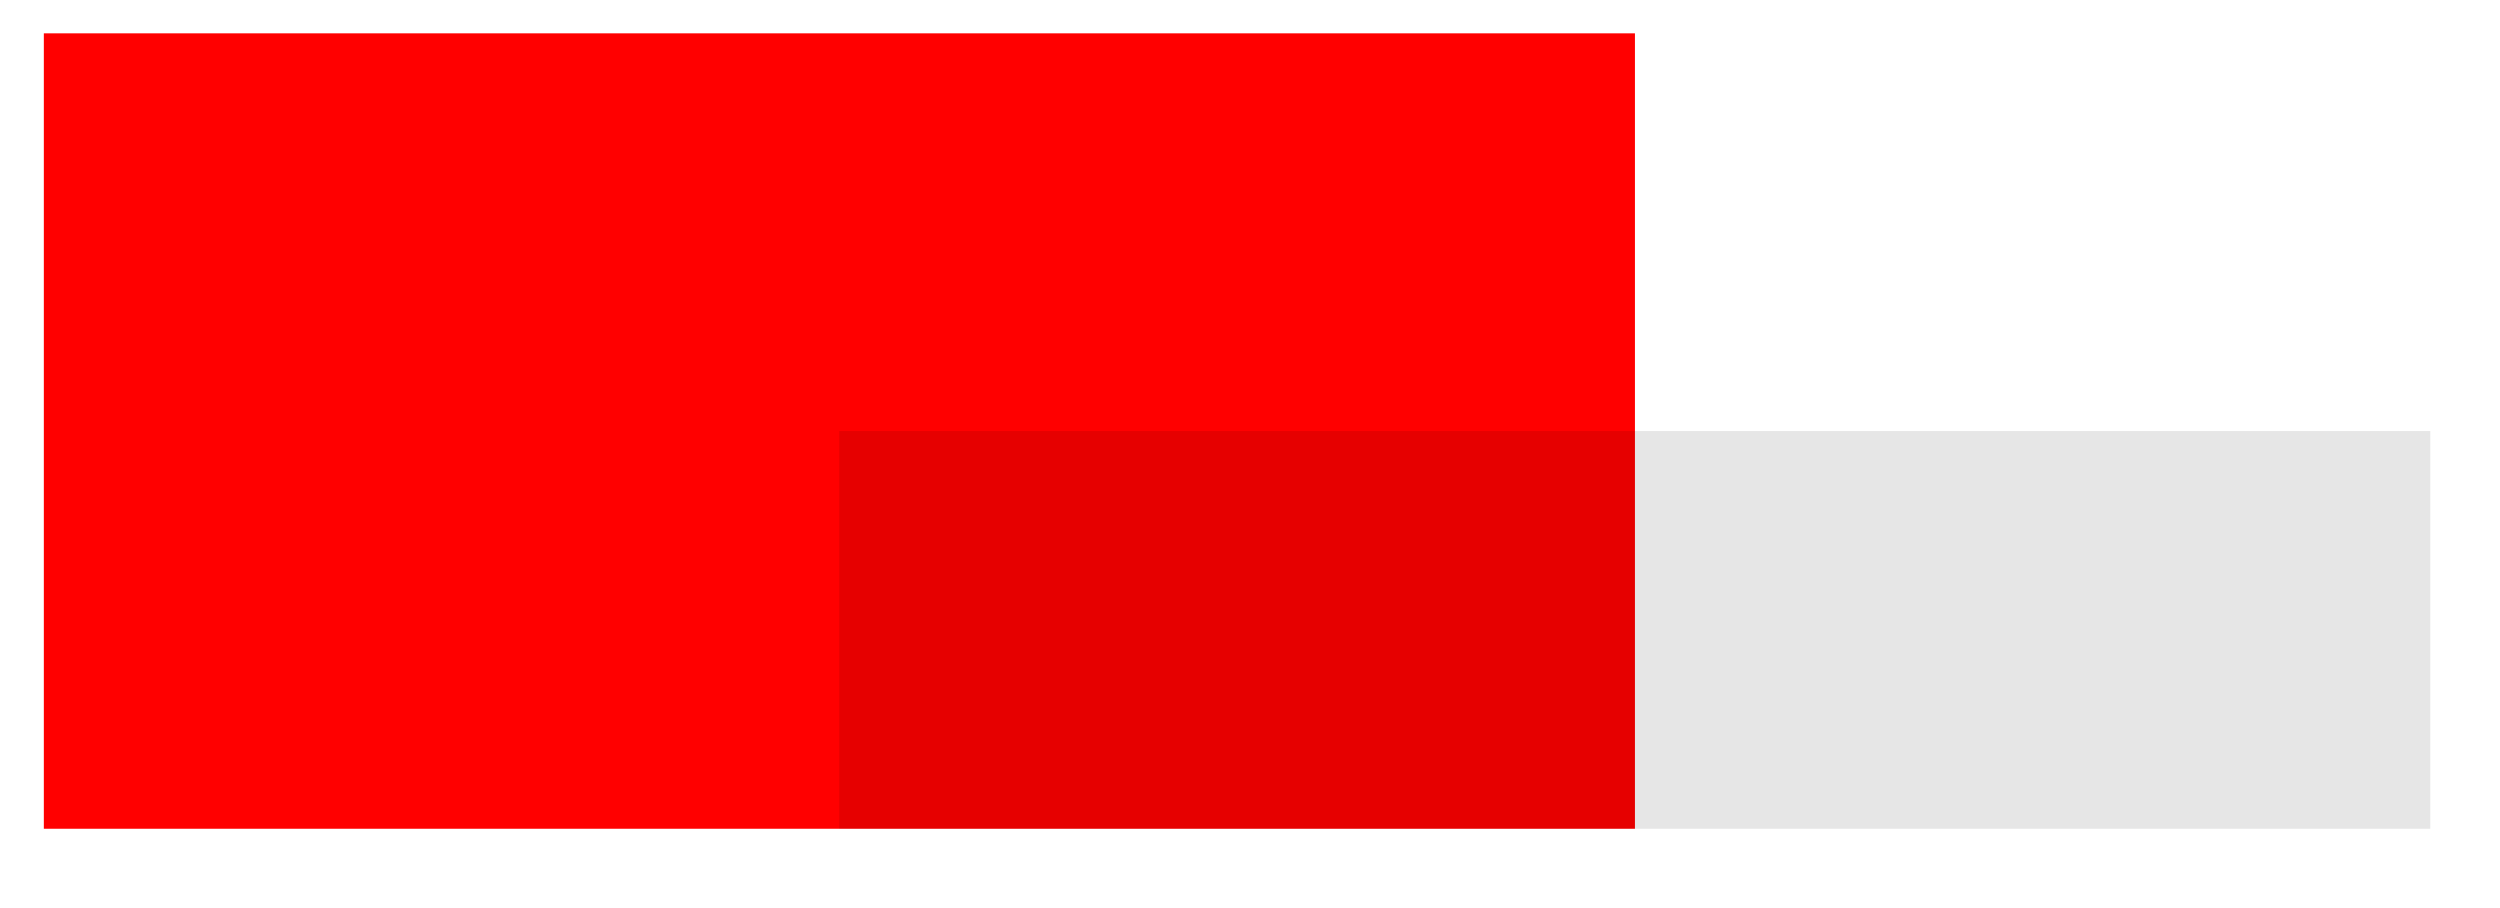 <svg xmlns="http://www.w3.org/2000/svg" width="44.543" height="16.184"><path fill="red" d="M.781 14.766V.594H29.13v14.172Zm0 0"/><path fill-opacity=".1" d="M14.953 14.766V7.68h28.348v7.086Zm0 0"/></svg>